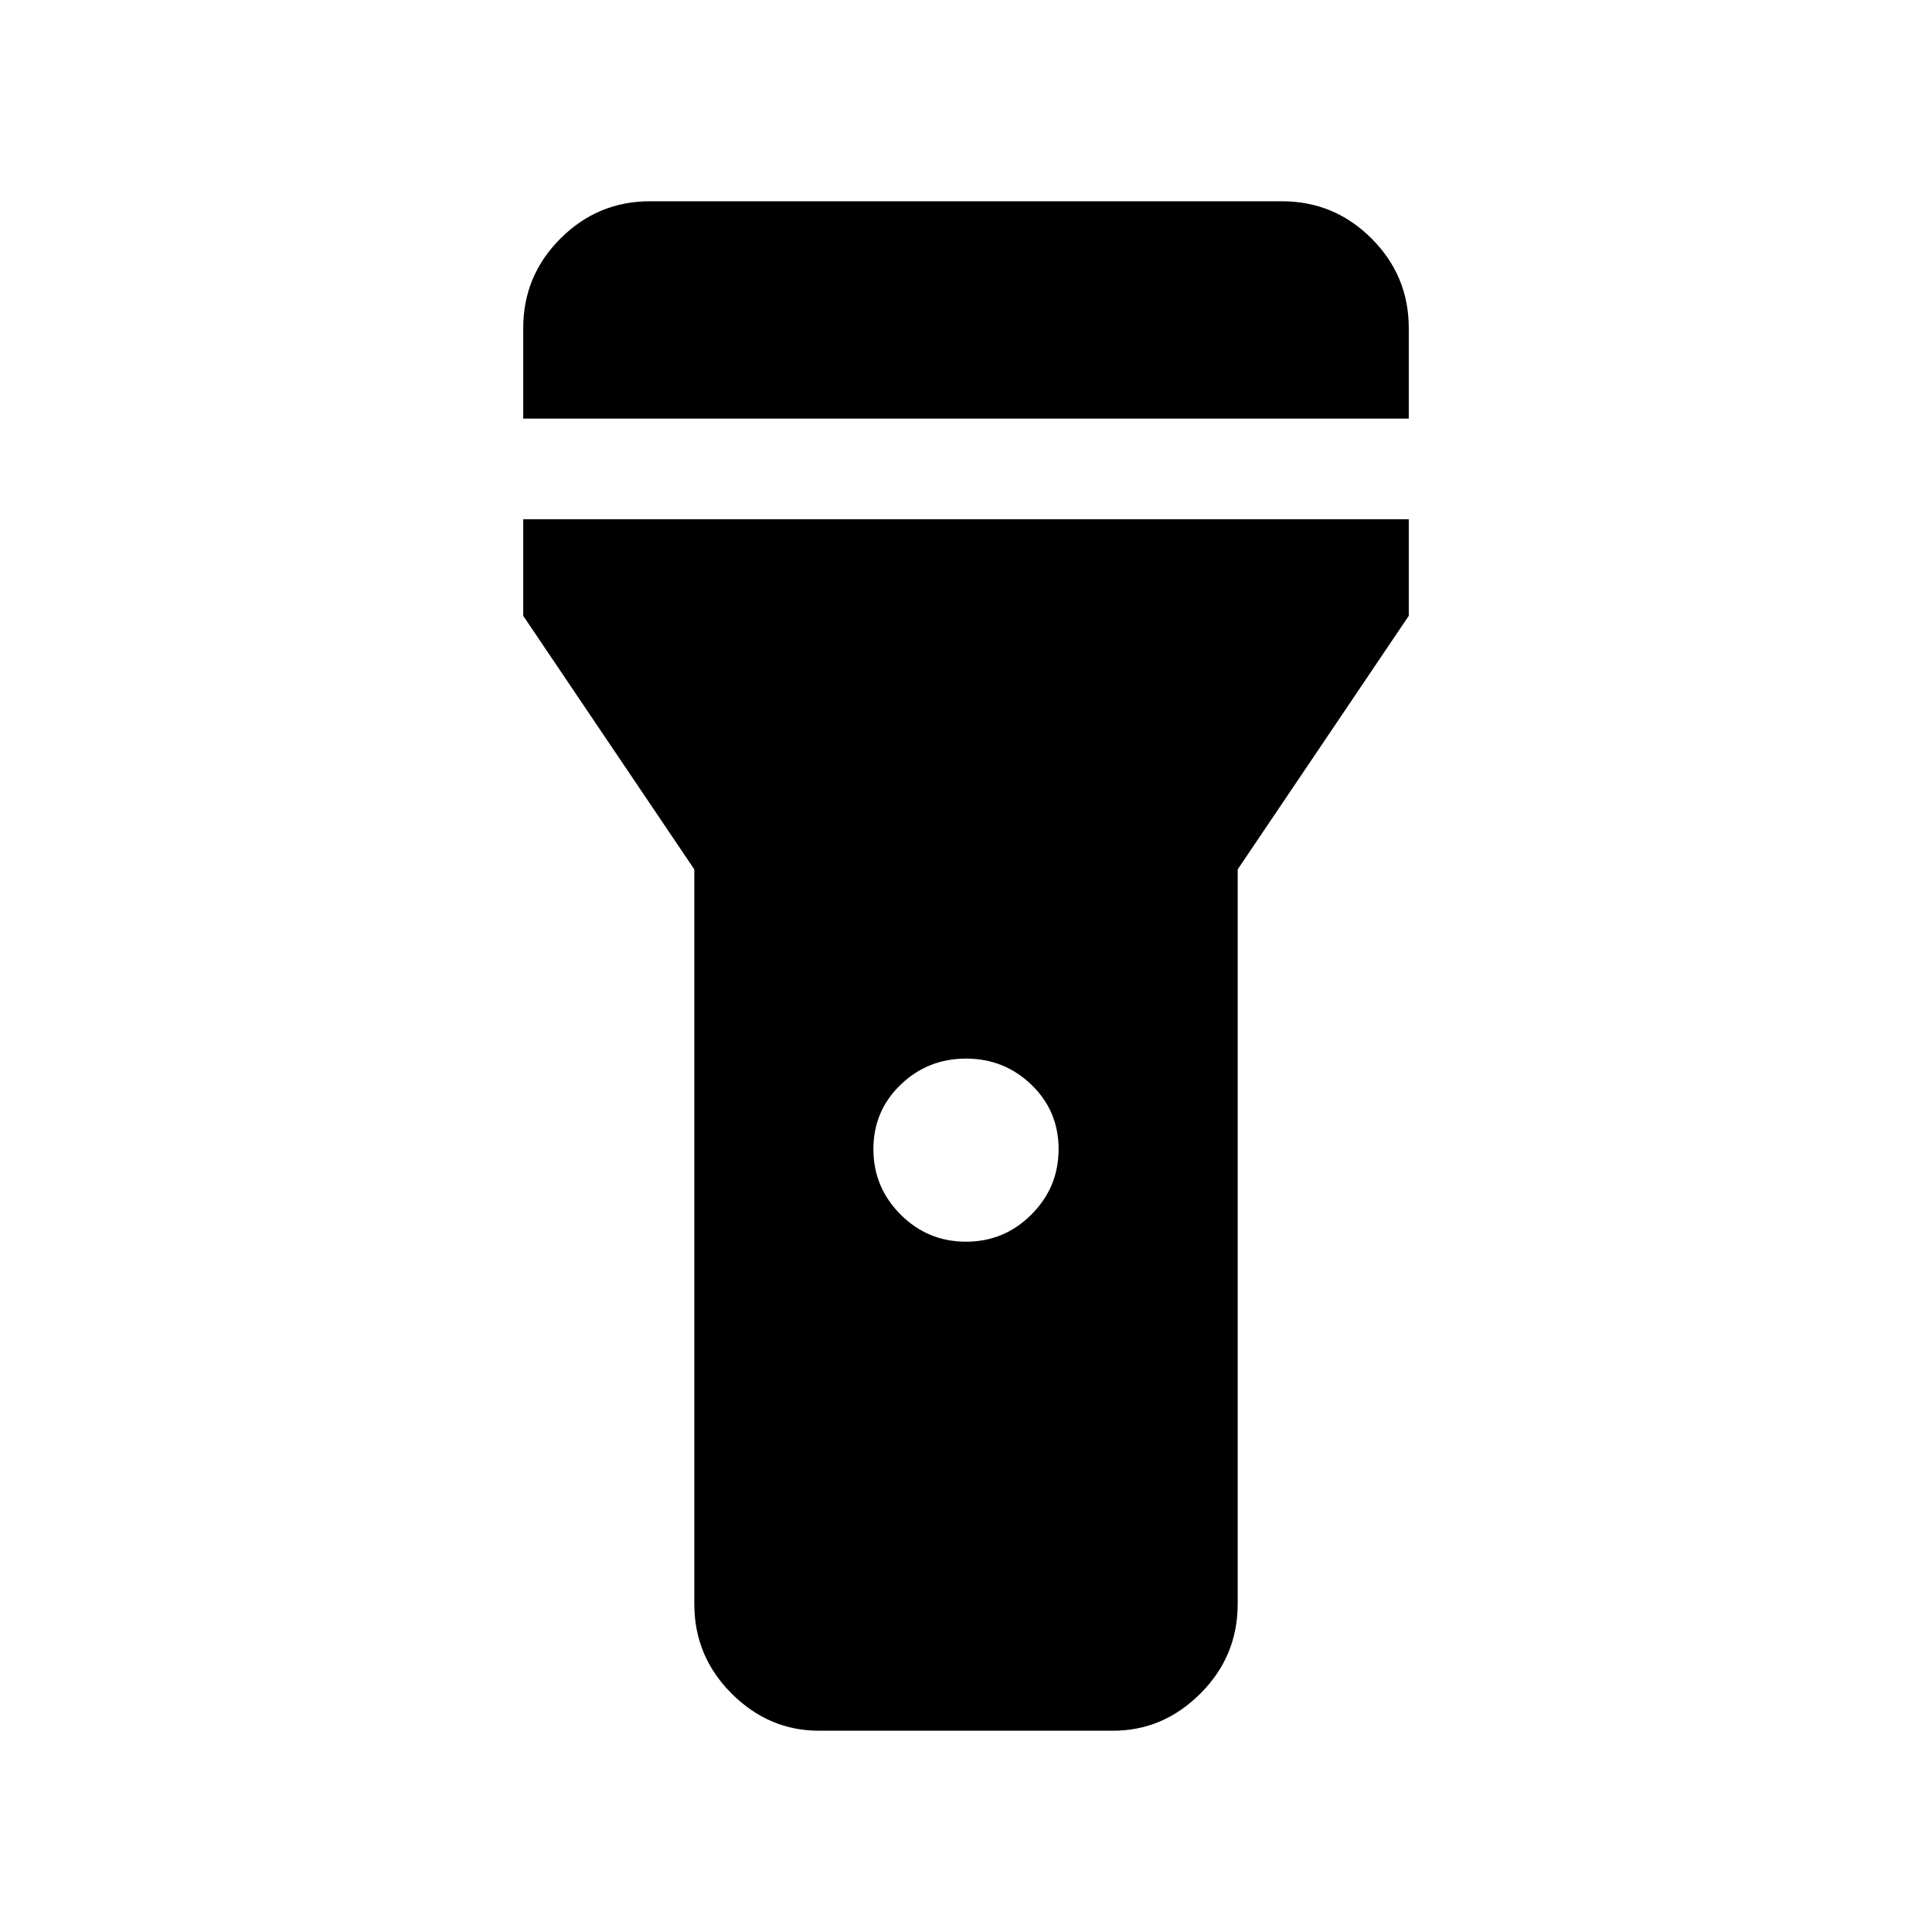 <svg xmlns="http://www.w3.org/2000/svg" height="40" width="40"><path d="M16.958 35.833Q15.917 35.833 15.146 35.062Q14.375 34.292 14.375 33.208V18L10.833 12.75V10.75H29.167V12.75L25.625 18V33.208Q25.625 34.292 24.854 35.062Q24.083 35.833 23.042 35.833ZM20 25.708Q20.792 25.708 21.354 25.146Q21.917 24.583 21.917 23.792Q21.917 23 21.354 22.458Q20.792 21.917 20 21.917Q19.208 21.917 18.646 22.458Q18.083 23 18.083 23.792Q18.083 24.583 18.646 25.146Q19.208 25.708 20 25.708ZM10.833 8.667V6.792Q10.833 5.708 11.604 4.938Q12.375 4.167 13.458 4.167H26.542Q27.625 4.167 28.396 4.938Q29.167 5.708 29.167 6.792V8.667Z"/></svg>